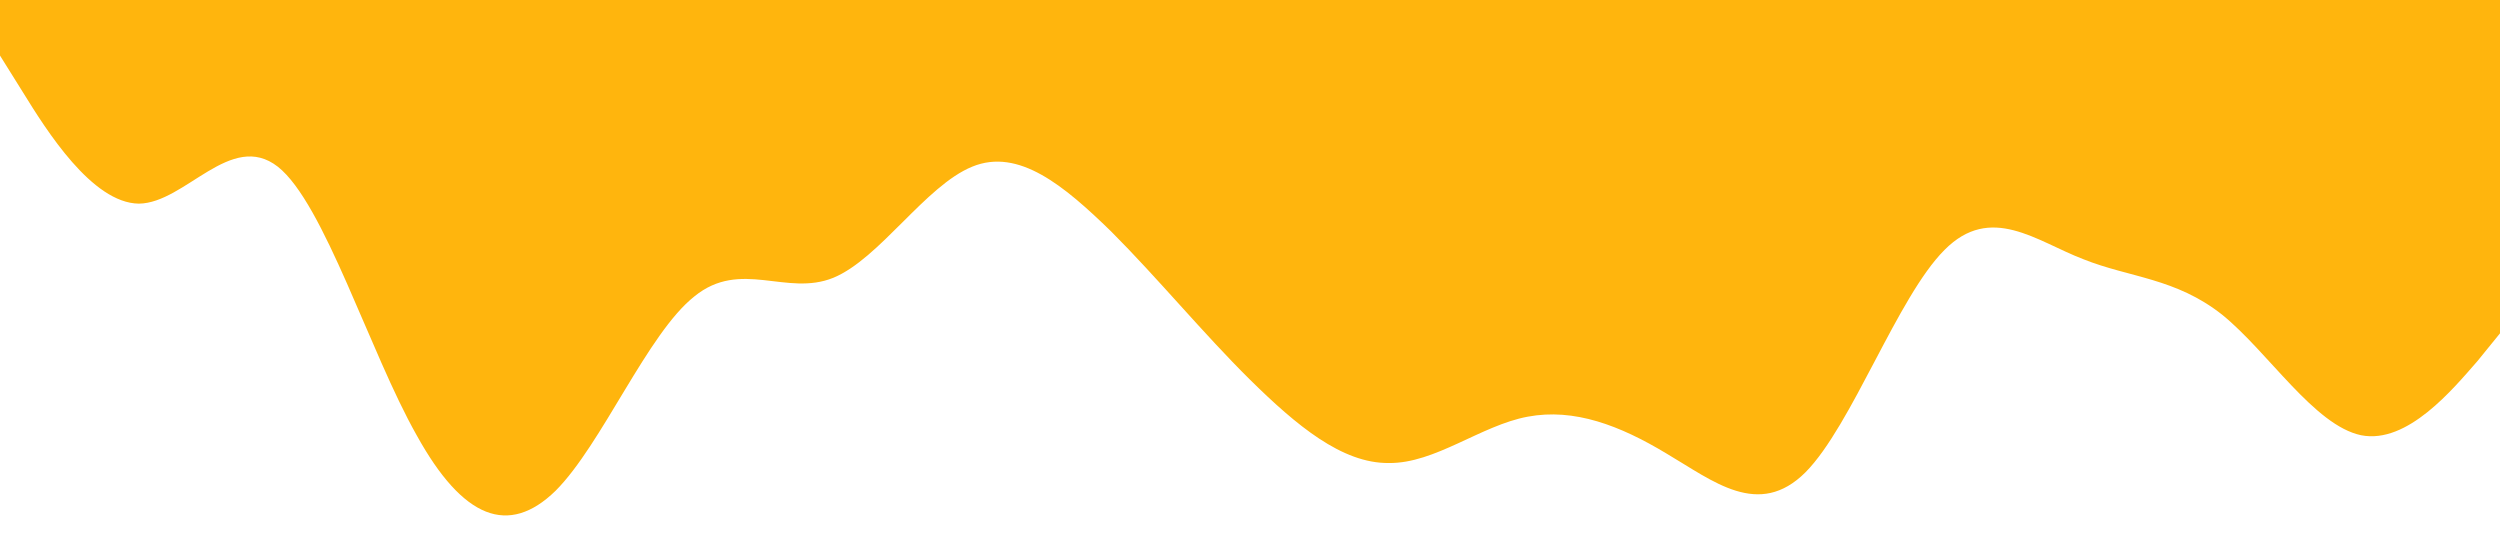 <?xml version="1.0" standalone="no"?><svg xmlns="http://www.w3.org/2000/svg" viewBox="0 0 1440 320"><path fill="#FFB50D" fill-opacity="1" d="M0,32L13.3,53.3C26.7,75,53,117,80,117.3C106.7,117,133,75,160,96C186.7,117,213,203,240,250.7C266.7,299,293,309,320,282.7C346.7,256,373,192,400,170.7C426.7,149,453,171,480,160C506.7,149,533,107,560,96C586.7,85,613,107,640,133.3C666.7,160,693,192,720,218.7C746.7,245,773,267,800,266.7C826.7,267,853,245,880,240C906.7,235,933,245,960,261.3C986.7,277,1013,299,1040,272C1066.7,245,1093,171,1120,144C1146.7,117,1173,139,1200,149.3C1226.7,160,1253,160,1280,181.3C1306.7,203,1333,245,1360,250.7C1386.7,256,1413,224,1427,208L1440,192L1440,0L1426.7,0C1413.3,0,1387,0,1360,0C1333.3,0,1307,0,1280,0C1253.3,0,1227,0,1200,0C1173.3,0,1147,0,1120,0C1093.3,0,1067,0,1040,0C1013.3,0,987,0,960,0C933.3,0,907,0,880,0C853.3,0,827,0,800,0C773.3,0,747,0,720,0C693.3,0,667,0,640,0C613.3,0,587,0,560,0C533.3,0,507,0,480,0C453.3,0,427,0,400,0C373.3,0,347,0,320,0C293.3,0,267,0,240,0C213.3,0,187,0,160,0C133.3,0,107,0,80,0C53.3,0,27,0,13,0L0,0Z"></path></svg>